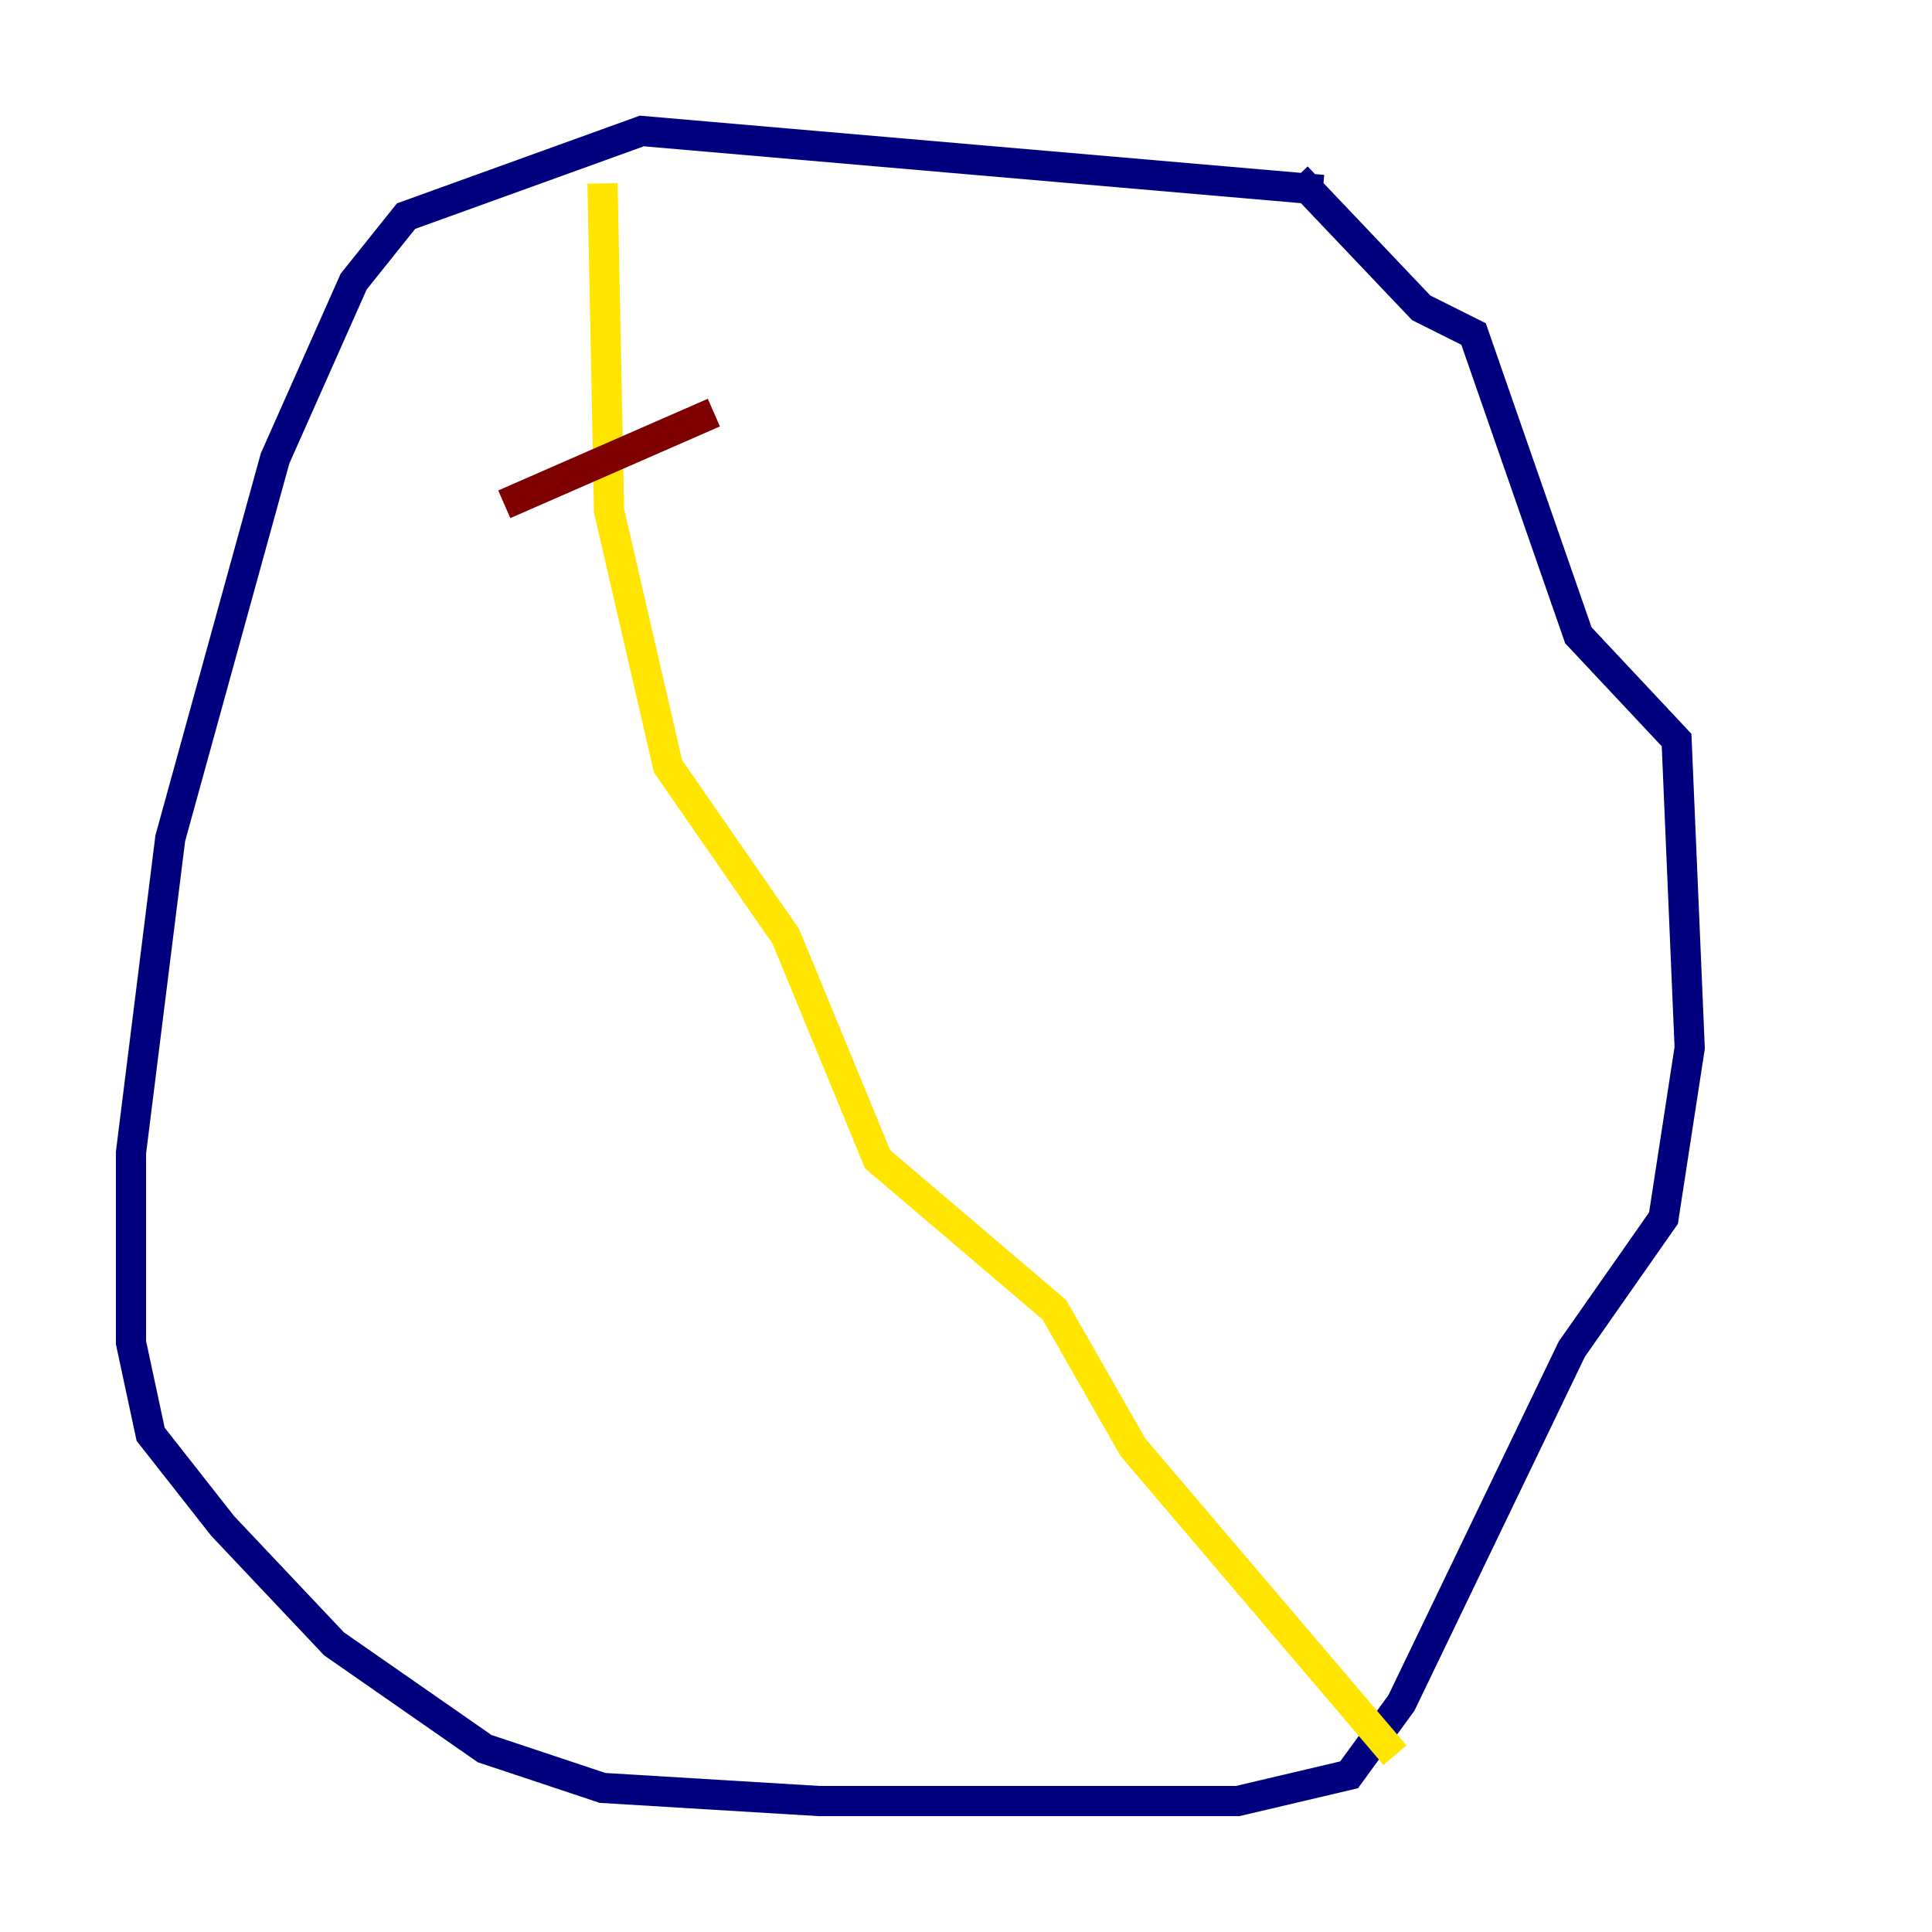 <?xml version="1.0" encoding="utf-8" ?>
<svg baseProfile="tiny" height="128" version="1.2" viewBox="0,0,128,128" width="128" xmlns="http://www.w3.org/2000/svg" xmlns:ev="http://www.w3.org/2001/xml-events" xmlns:xlink="http://www.w3.org/1999/xlink"><defs /><polyline fill="none" points="87.647,12.583 42.522,8.678 26.902,14.319 23.43,18.658 18.224,30.373 11.281,55.539 8.678,76.366 8.678,88.949 9.98,95.024 14.752,101.098 22.129,108.909 32.108,115.851 39.919,118.454 54.237,119.322 82.007,119.322 89.383,117.586 92.854,112.814 104.136,89.383 110.21,80.705 111.946,69.424 111.078,49.031 104.57,42.088 97.627,22.129 94.156,20.393 85.912,11.715" stroke="#00007f" stroke-width="2" /><polyline fill="none" points="39.919,12.149 39.919,12.149" stroke="#00d4ff" stroke-width="2" /><polyline fill="none" points="39.919,12.149 40.352,33.844 44.258,50.766 52.068,62.047 58.142,76.8 69.858,86.78 75.064,95.891 92.42,116.285" stroke="#ffe500" stroke-width="2" /><polyline fill="none" points="33.41,33.41 47.295,27.336" stroke="#7f0000" stroke-width="2" /></svg>